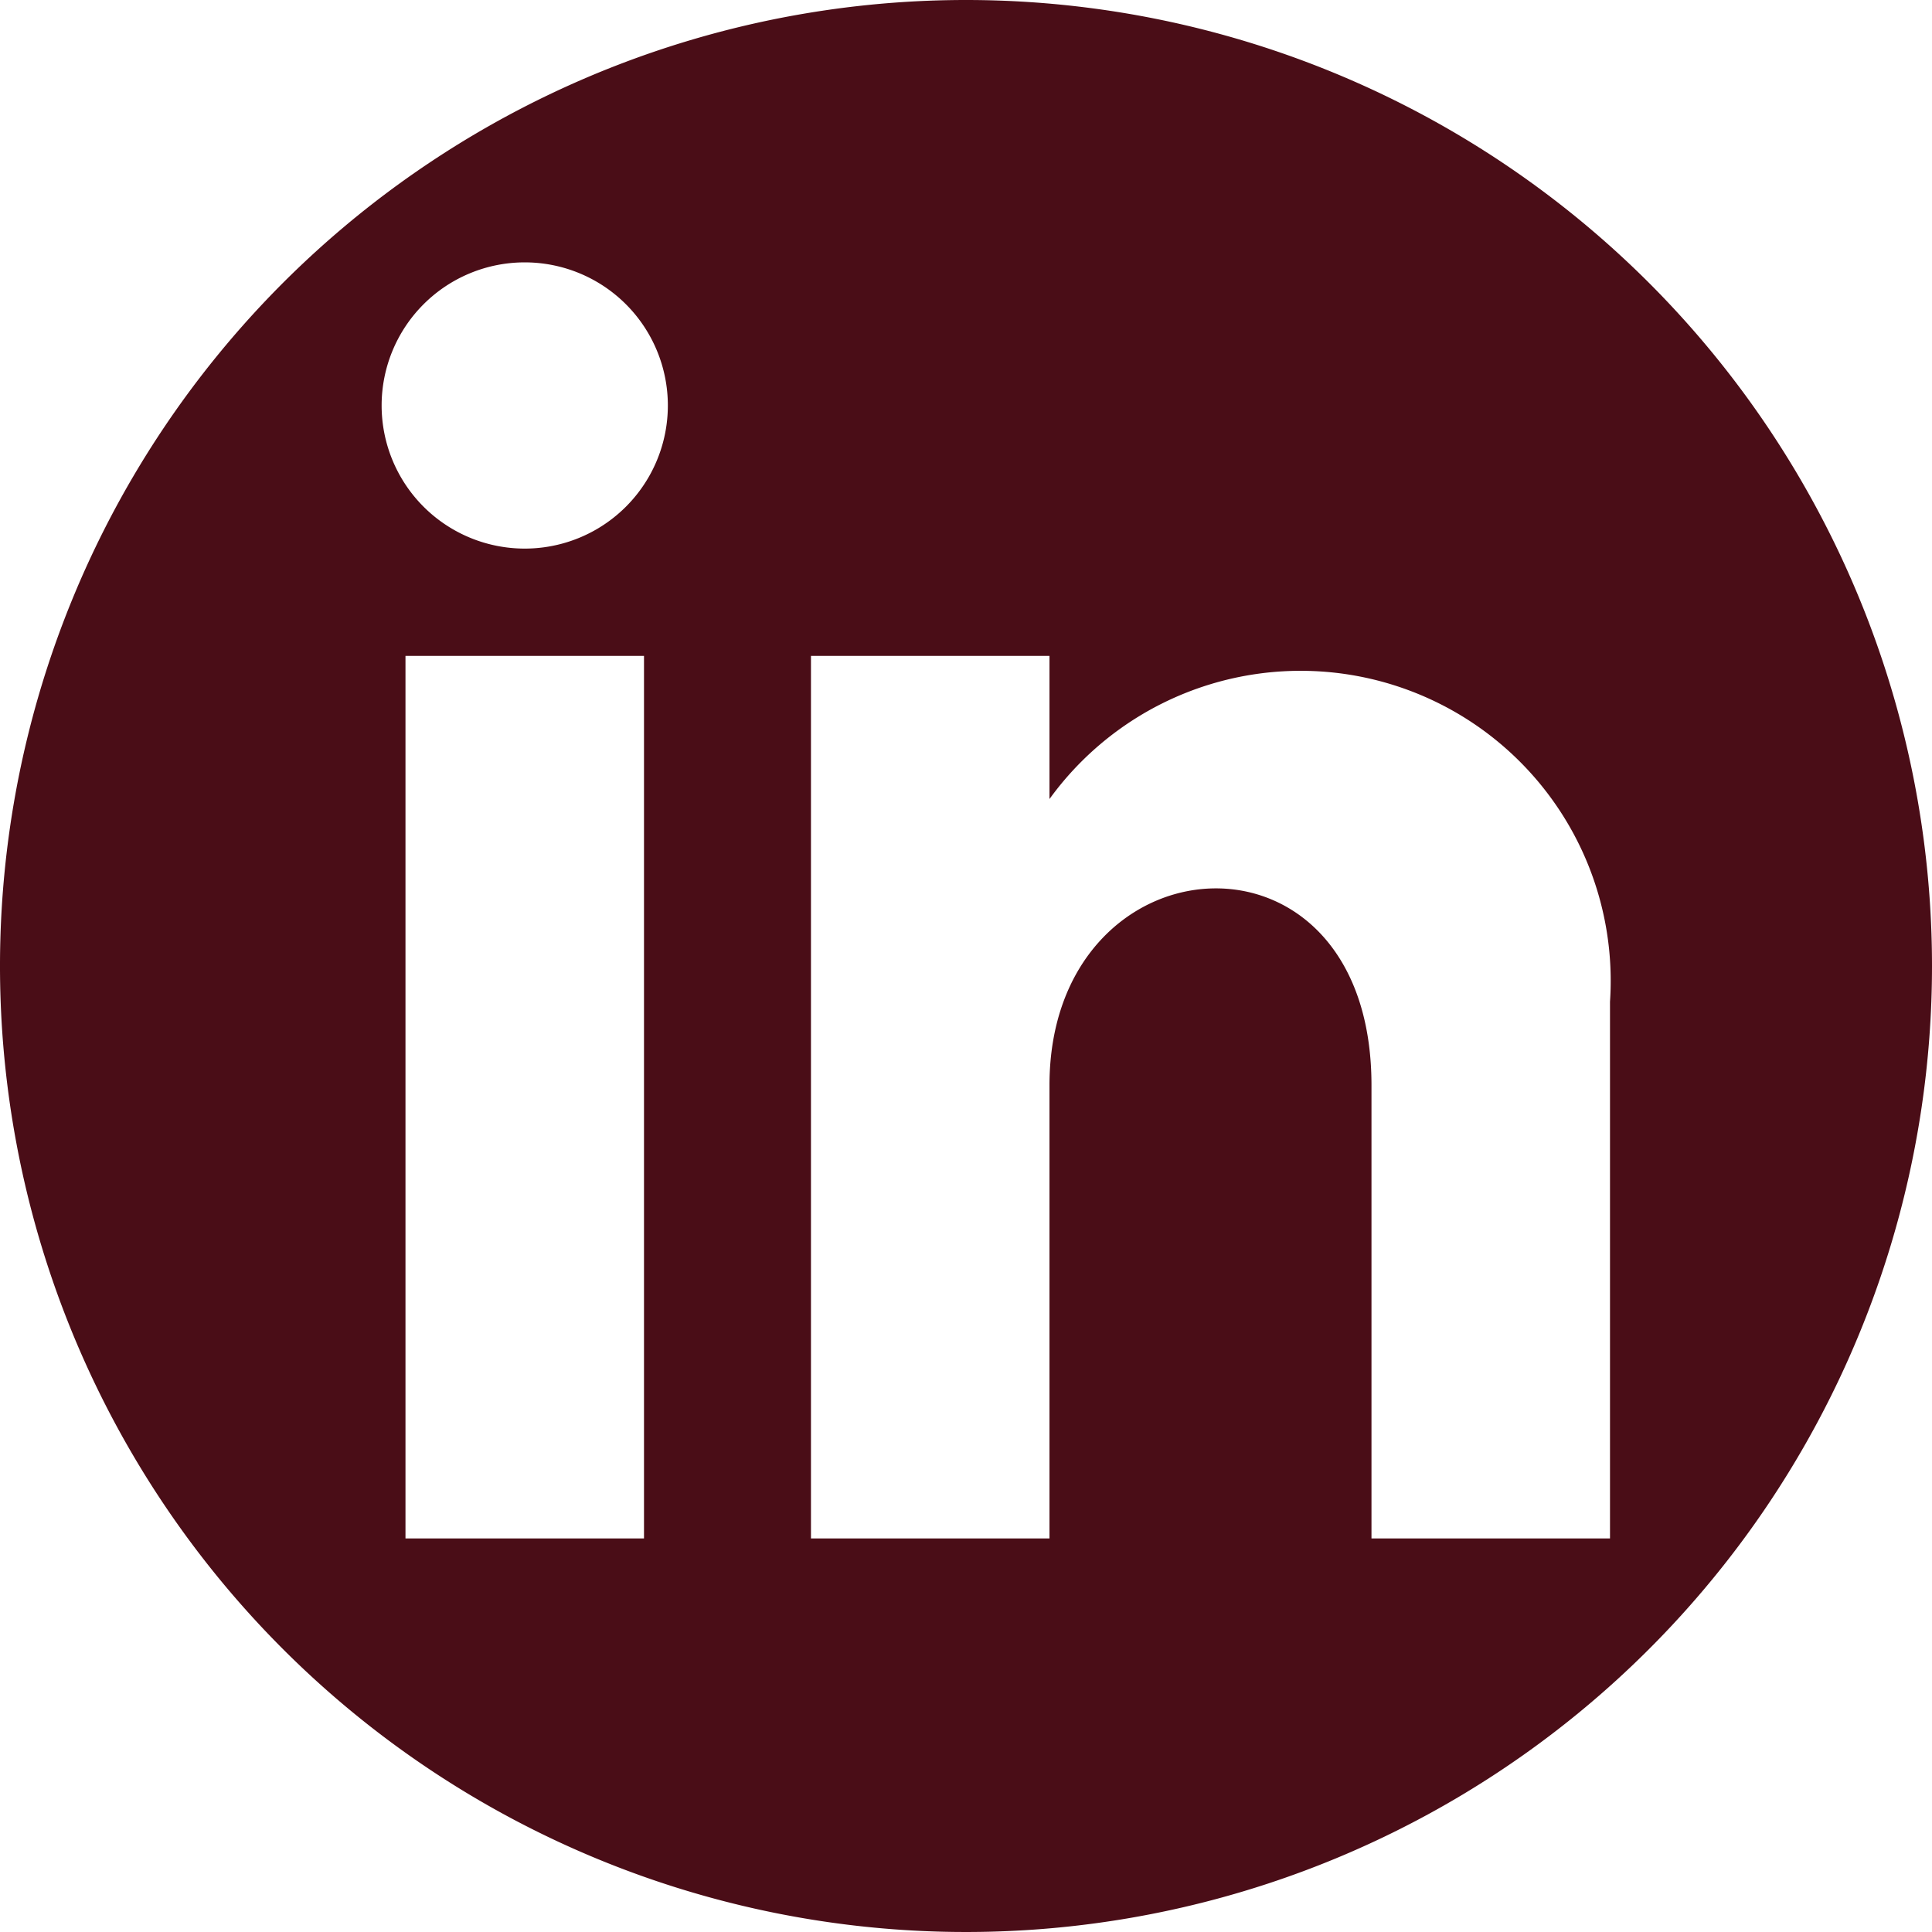 <svg id="ac3d498b-fba0-4933-8951-5dc720b6d451" xmlns="http://www.w3.org/2000/svg" width="5.7mm" height="5.7mm" viewBox="0 0 16.2 16.2"><defs><style>.cls-1{fill:#4a0d17;}</style></defs><path class="cls-1" d="M8.5.4a8.1,8.1,0,1,0,8.1,8.1A8.1,8.1,0,0,0,8.5.4ZM5.8,13.3h-2V5.9h2ZM4.8,5A1.2,1.2,0,0,1,3.6,3.8,1.2,1.2,0,0,1,4.8,2.6,1.2,1.2,0,0,1,6,3.8,1.2,1.2,0,0,1,4.8,5Zm9.1,8.3h-2V9.5c0-2.3-2.7-2.1-2.7,0v3.8h-2V5.9h2V7.1a2.6,2.6,0,0,1,4.7,1.7Z" transform="translate(-0.4 -0.4)"/></svg>